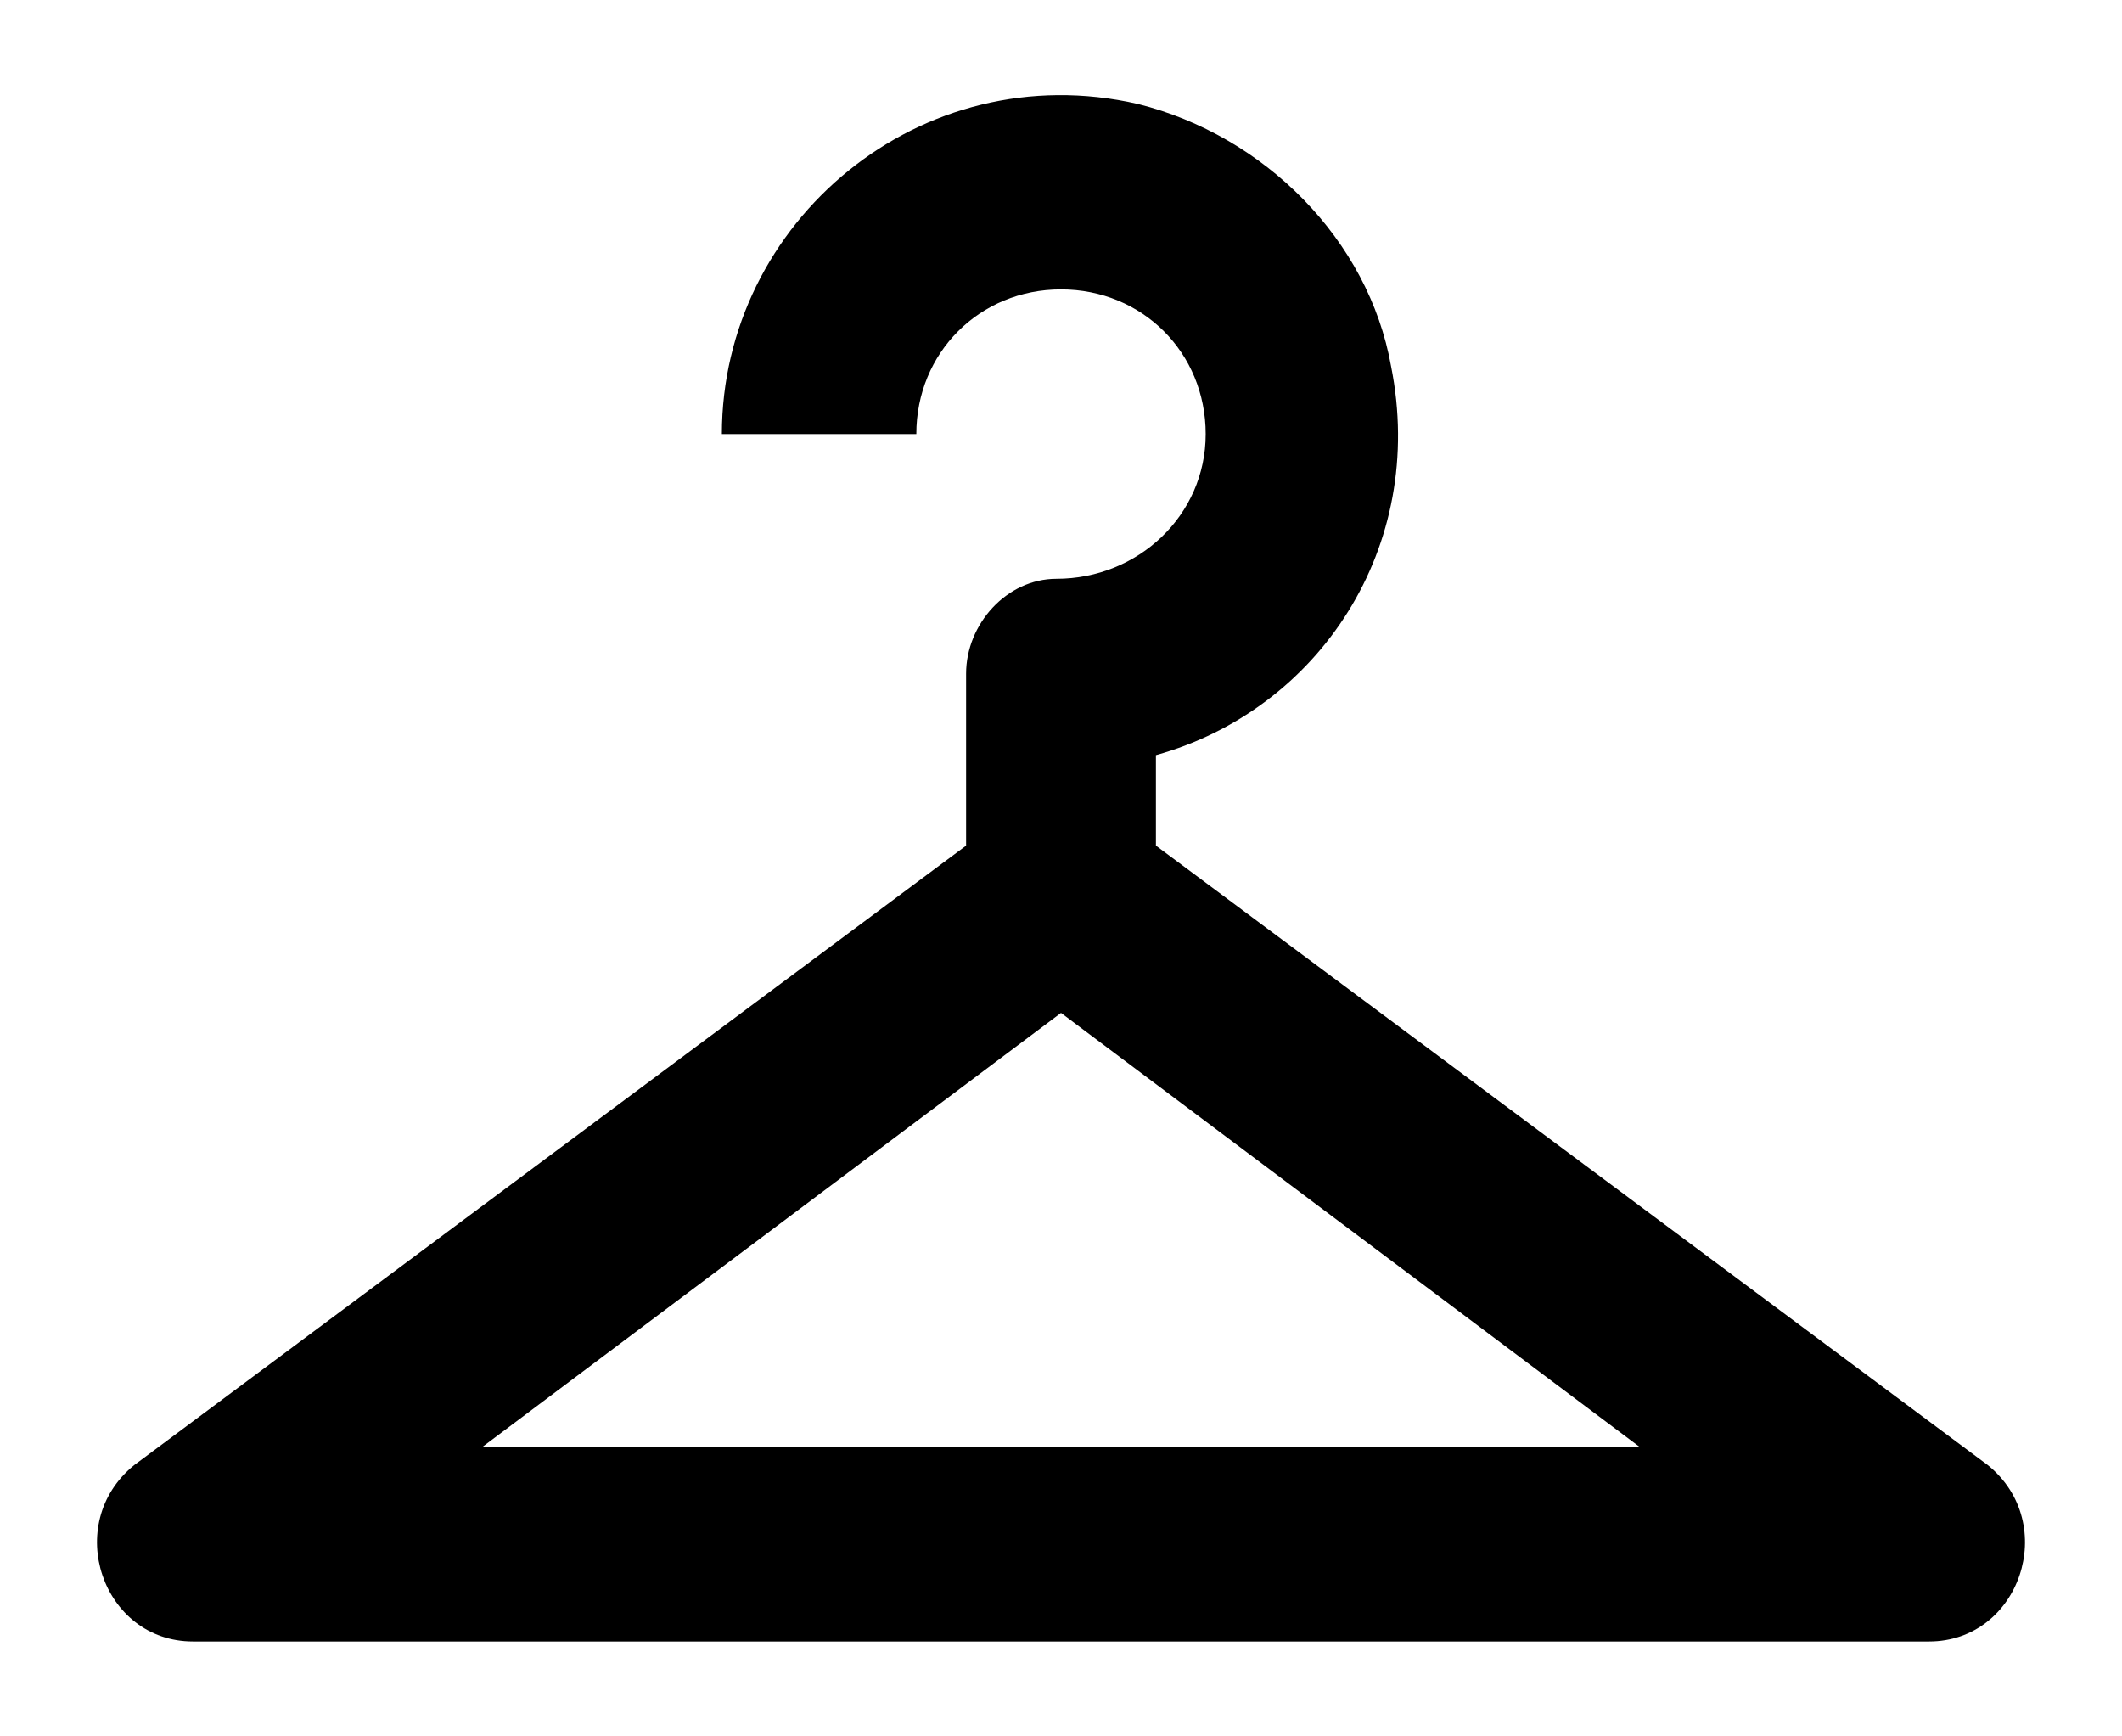 <svg width="22" height="18" viewBox="0 0 22 18" fill="none" xmlns="http://www.w3.org/2000/svg">
<path d="M20.609 15.188C21.359 15.797 20.938 17.016 20 17.016H2C1.062 17.016 0.641 15.797 1.391 15.188L10.016 8.766V6.984C10.016 6.469 10.438 6 10.953 6C11.797 6 12.5 5.344 12.5 4.5C12.5 3.656 11.844 3 11 3C10.156 3 9.5 3.656 9.5 4.5H7.484C7.484 2.297 9.547 0.562 11.797 1.078C13.109 1.406 14.188 2.484 14.422 3.797C14.797 5.672 13.672 7.359 11.984 7.828V8.766L20.609 15.188ZM5 15H17L11 10.5L5 15Z" fill="currentColor"/>
</svg>
